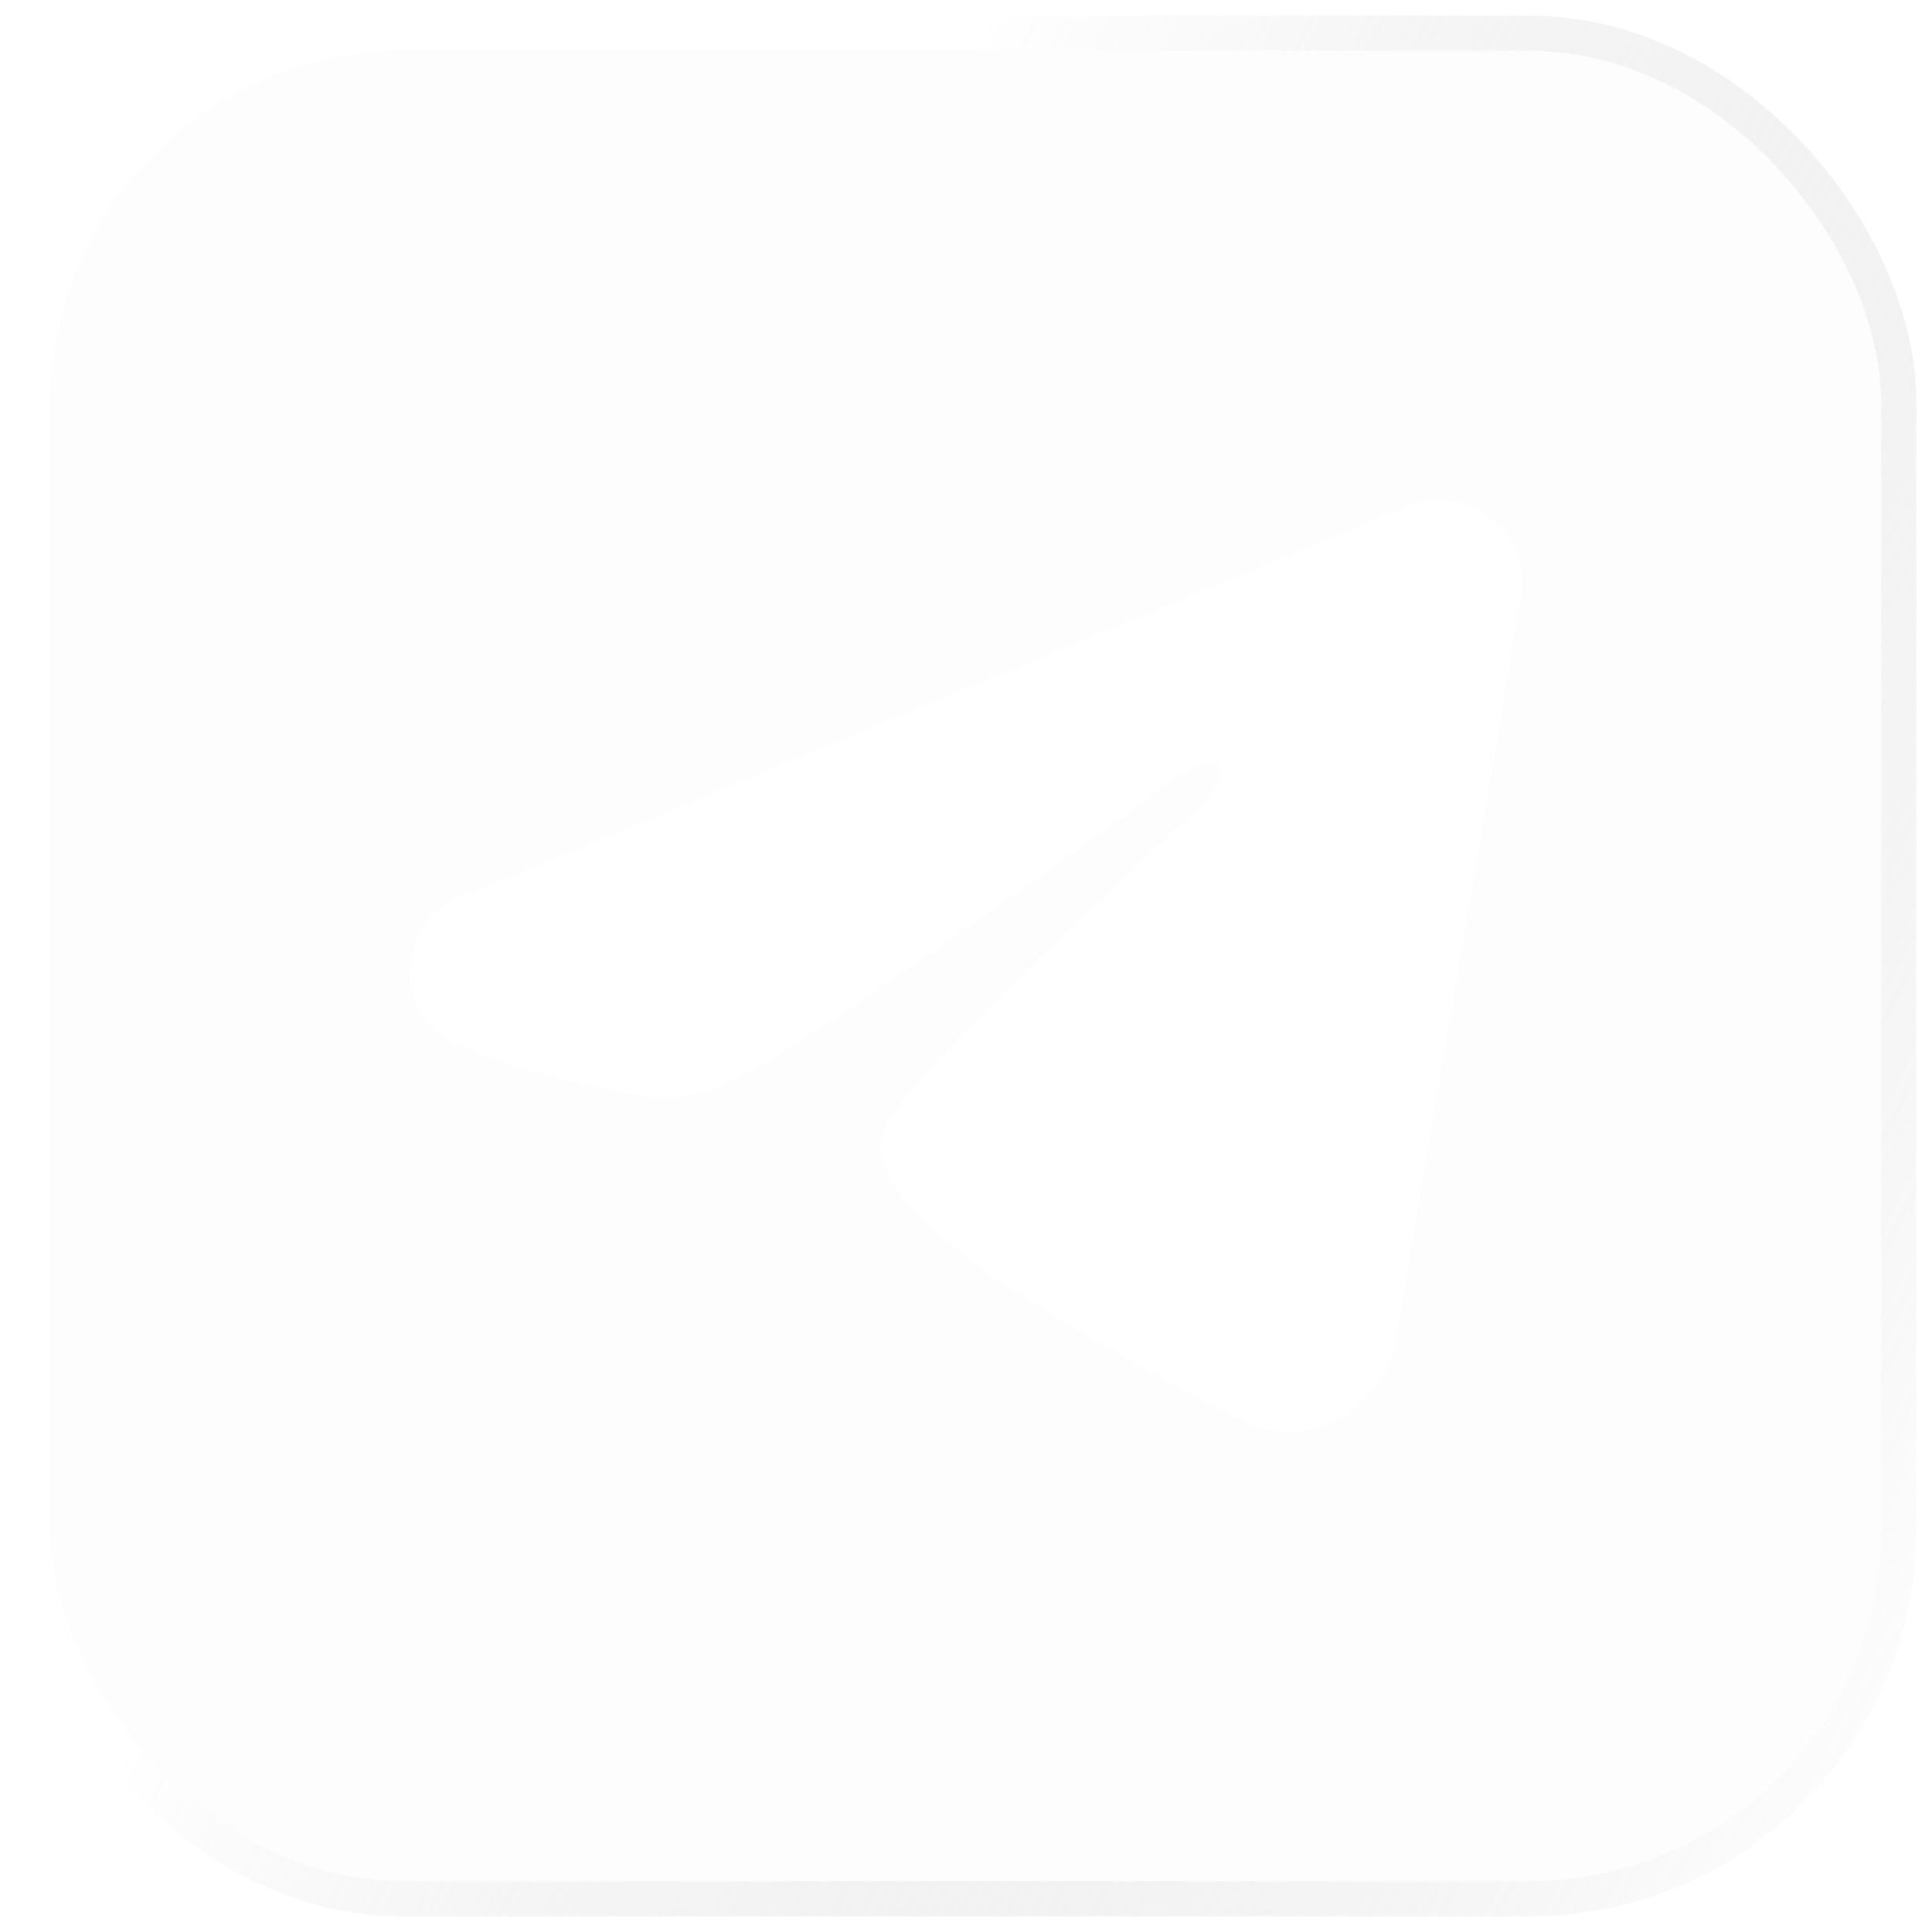 <svg width="76" height="76" viewBox="0 0 76 76" fill="none" xmlns="http://www.w3.org/2000/svg">
<g filter="url(#filter0_b_1_36)">
<rect x="2" y="2" width="72" height="72" rx="13.846" fill="#131313" fill-opacity="0.01"/>
<rect x="1.308" y="1.308" width="73.385" height="73.385" rx="14.539" stroke="url(#paint0_linear_1_36)" stroke-opacity="0.5" stroke-width="1.385"/>
<path fill-rule="evenodd" clip-rule="evenodd" d="M55.354 19.936C55.892 19.714 56.481 19.637 57.06 19.714C57.639 19.791 58.186 20.018 58.644 20.372C59.103 20.727 59.456 21.195 59.667 21.728C59.878 22.261 59.94 22.84 59.845 23.405L54.905 52.753C54.426 55.584 51.255 57.208 48.604 55.797C46.387 54.618 43.093 52.8 40.131 50.903C38.65 49.954 34.113 46.914 34.671 44.751C35.15 42.901 42.773 35.951 47.129 31.819C48.839 30.195 48.059 29.259 46.04 30.752C41.026 34.46 32.976 40.098 30.315 41.685C27.967 43.085 26.743 43.324 25.279 43.085C22.609 42.65 20.132 41.975 18.111 41.154C15.38 40.045 15.512 36.367 18.109 35.296L55.354 19.936Z" fill="white"/>
</g>
<defs>
<filter id="filter0_b_1_36" x="-41.807" y="-41.807" width="159.614" height="159.614" filterUnits="userSpaceOnUse" color-interpolation-filters="sRGB">
<feFlood flood-opacity="0" result="BackgroundImageFix"/>
<feGaussianBlur in="BackgroundImageFix" stdDeviation="21.211"/>
<feComposite in2="SourceAlpha" operator="in" result="effect1_backgroundBlur_1_36"/>
<feBlend mode="normal" in="SourceGraphic" in2="effect1_backgroundBlur_1_36" result="shape"/>
</filter>
<linearGradient id="paint0_linear_1_36" x1="38" y1="2" x2="96.178" y2="30.887" gradientUnits="userSpaceOnUse">
<stop stop-color="white"/>
<stop offset="1" stop-color="#999999" stop-opacity="0"/>
</linearGradient>
</defs>
</svg>
